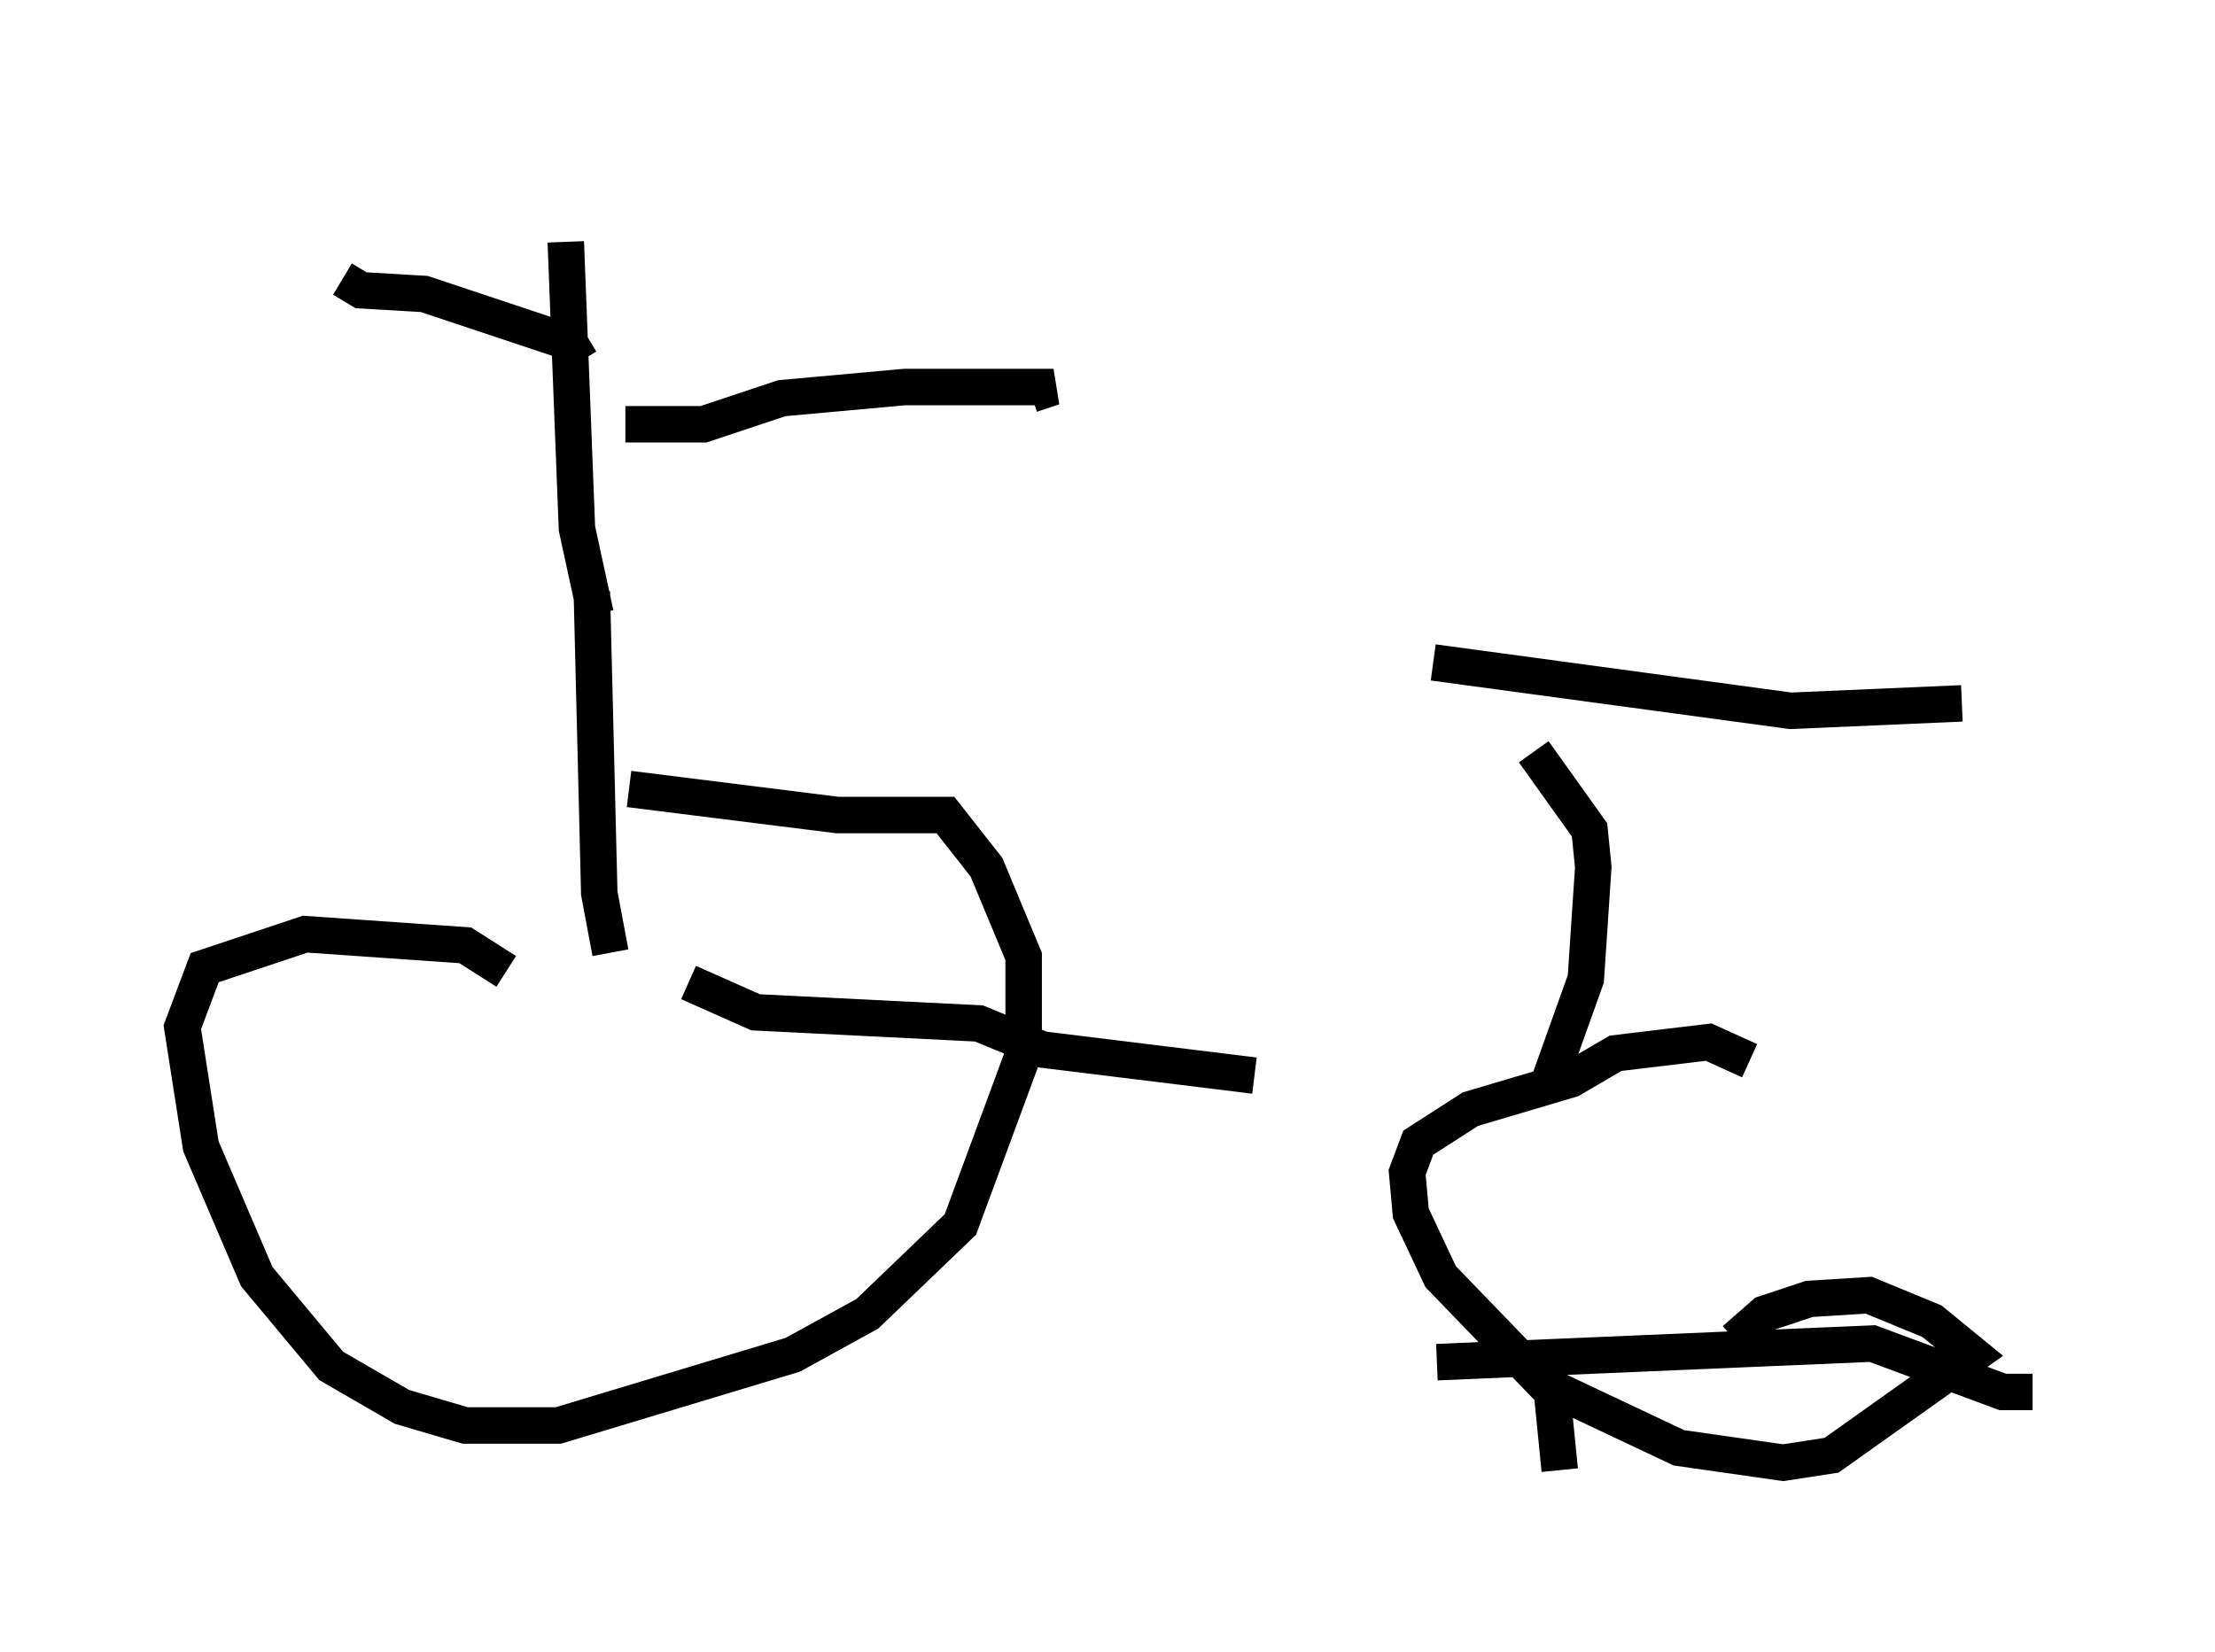<?xml version="1.0" encoding="utf-8" ?>
<svg baseProfile="full" height="45.321" version="1.1" width="60.736" xmlns="http://www.w3.org/2000/svg" xmlns:ev="http://www.w3.org/2001/xml-events" xmlns:xlink="http://www.w3.org/1999/xlink"><defs /><rect fill="white" height="45.321" width="60.736" x="0" y="0" /><path d="M15.106, 5 m0.408, 1.633 l0.306, 7.861 0.51, 2.348 m-0.408, -6.942 l-0.306, -0.51 -3.981, -1.327 l-1.735, -0.102 -0.51, -0.306 m7.758, 3.981 l2.144, 0.0 2.144, -0.715 l3.369, -0.306 4.083, 0.0 l-0.613, 0.204 m-14.394, 15.823 l-1.123, -0.715 -4.39, -0.306 l-2.756, 0.919 -0.613, 1.633 l0.51, 3.267 1.531, 3.573 l2.042, 2.45 1.94, 1.123 l1.735, 0.51 2.552, 0.0 l6.431, -1.94 2.042, -1.123 l2.552, -2.45 1.735, -4.696 l0.0, -2.654 -1.021, -2.45 l-1.123, -1.429 -2.96, 0.0 l-5.717, -0.715 m1.633, 5.308 l1.838, 0.817 6.125, 0.306 l1.735, 0.715 5.819, 0.715 m13.577, -0.408 l-1.123, -0.51 -2.552, 0.306 l-1.225, 0.715 -2.756, 0.817 l-1.429, 0.919 -0.306, 0.817 l0.102, 1.123 0.817, 1.735 l2.858, 2.96 3.675, 1.735 l2.858, 0.408 1.327, -0.204 l3.879, -2.756 -1.123, -0.919 l-1.735, -0.715 -1.633, 0.102 l-1.225, 0.408 -0.817, 0.715 m-4.798, 3.573 l-0.204, -2.042 m-3.165, -0.919 l11.944, -0.51 3.573, 1.327 l0.817, 0.0 m-13.271, -8.473 l1.021, -2.858 0.204, -3.063 l-0.102, -1.021 -1.531, -2.144 m-2.756, -2.45 l9.8, 1.327 4.696, -0.204 m-37.567, -3.063 l0.204, 8.269 0.306, 1.633 " fill="none" stroke="black" stroke-width="1" /></svg>